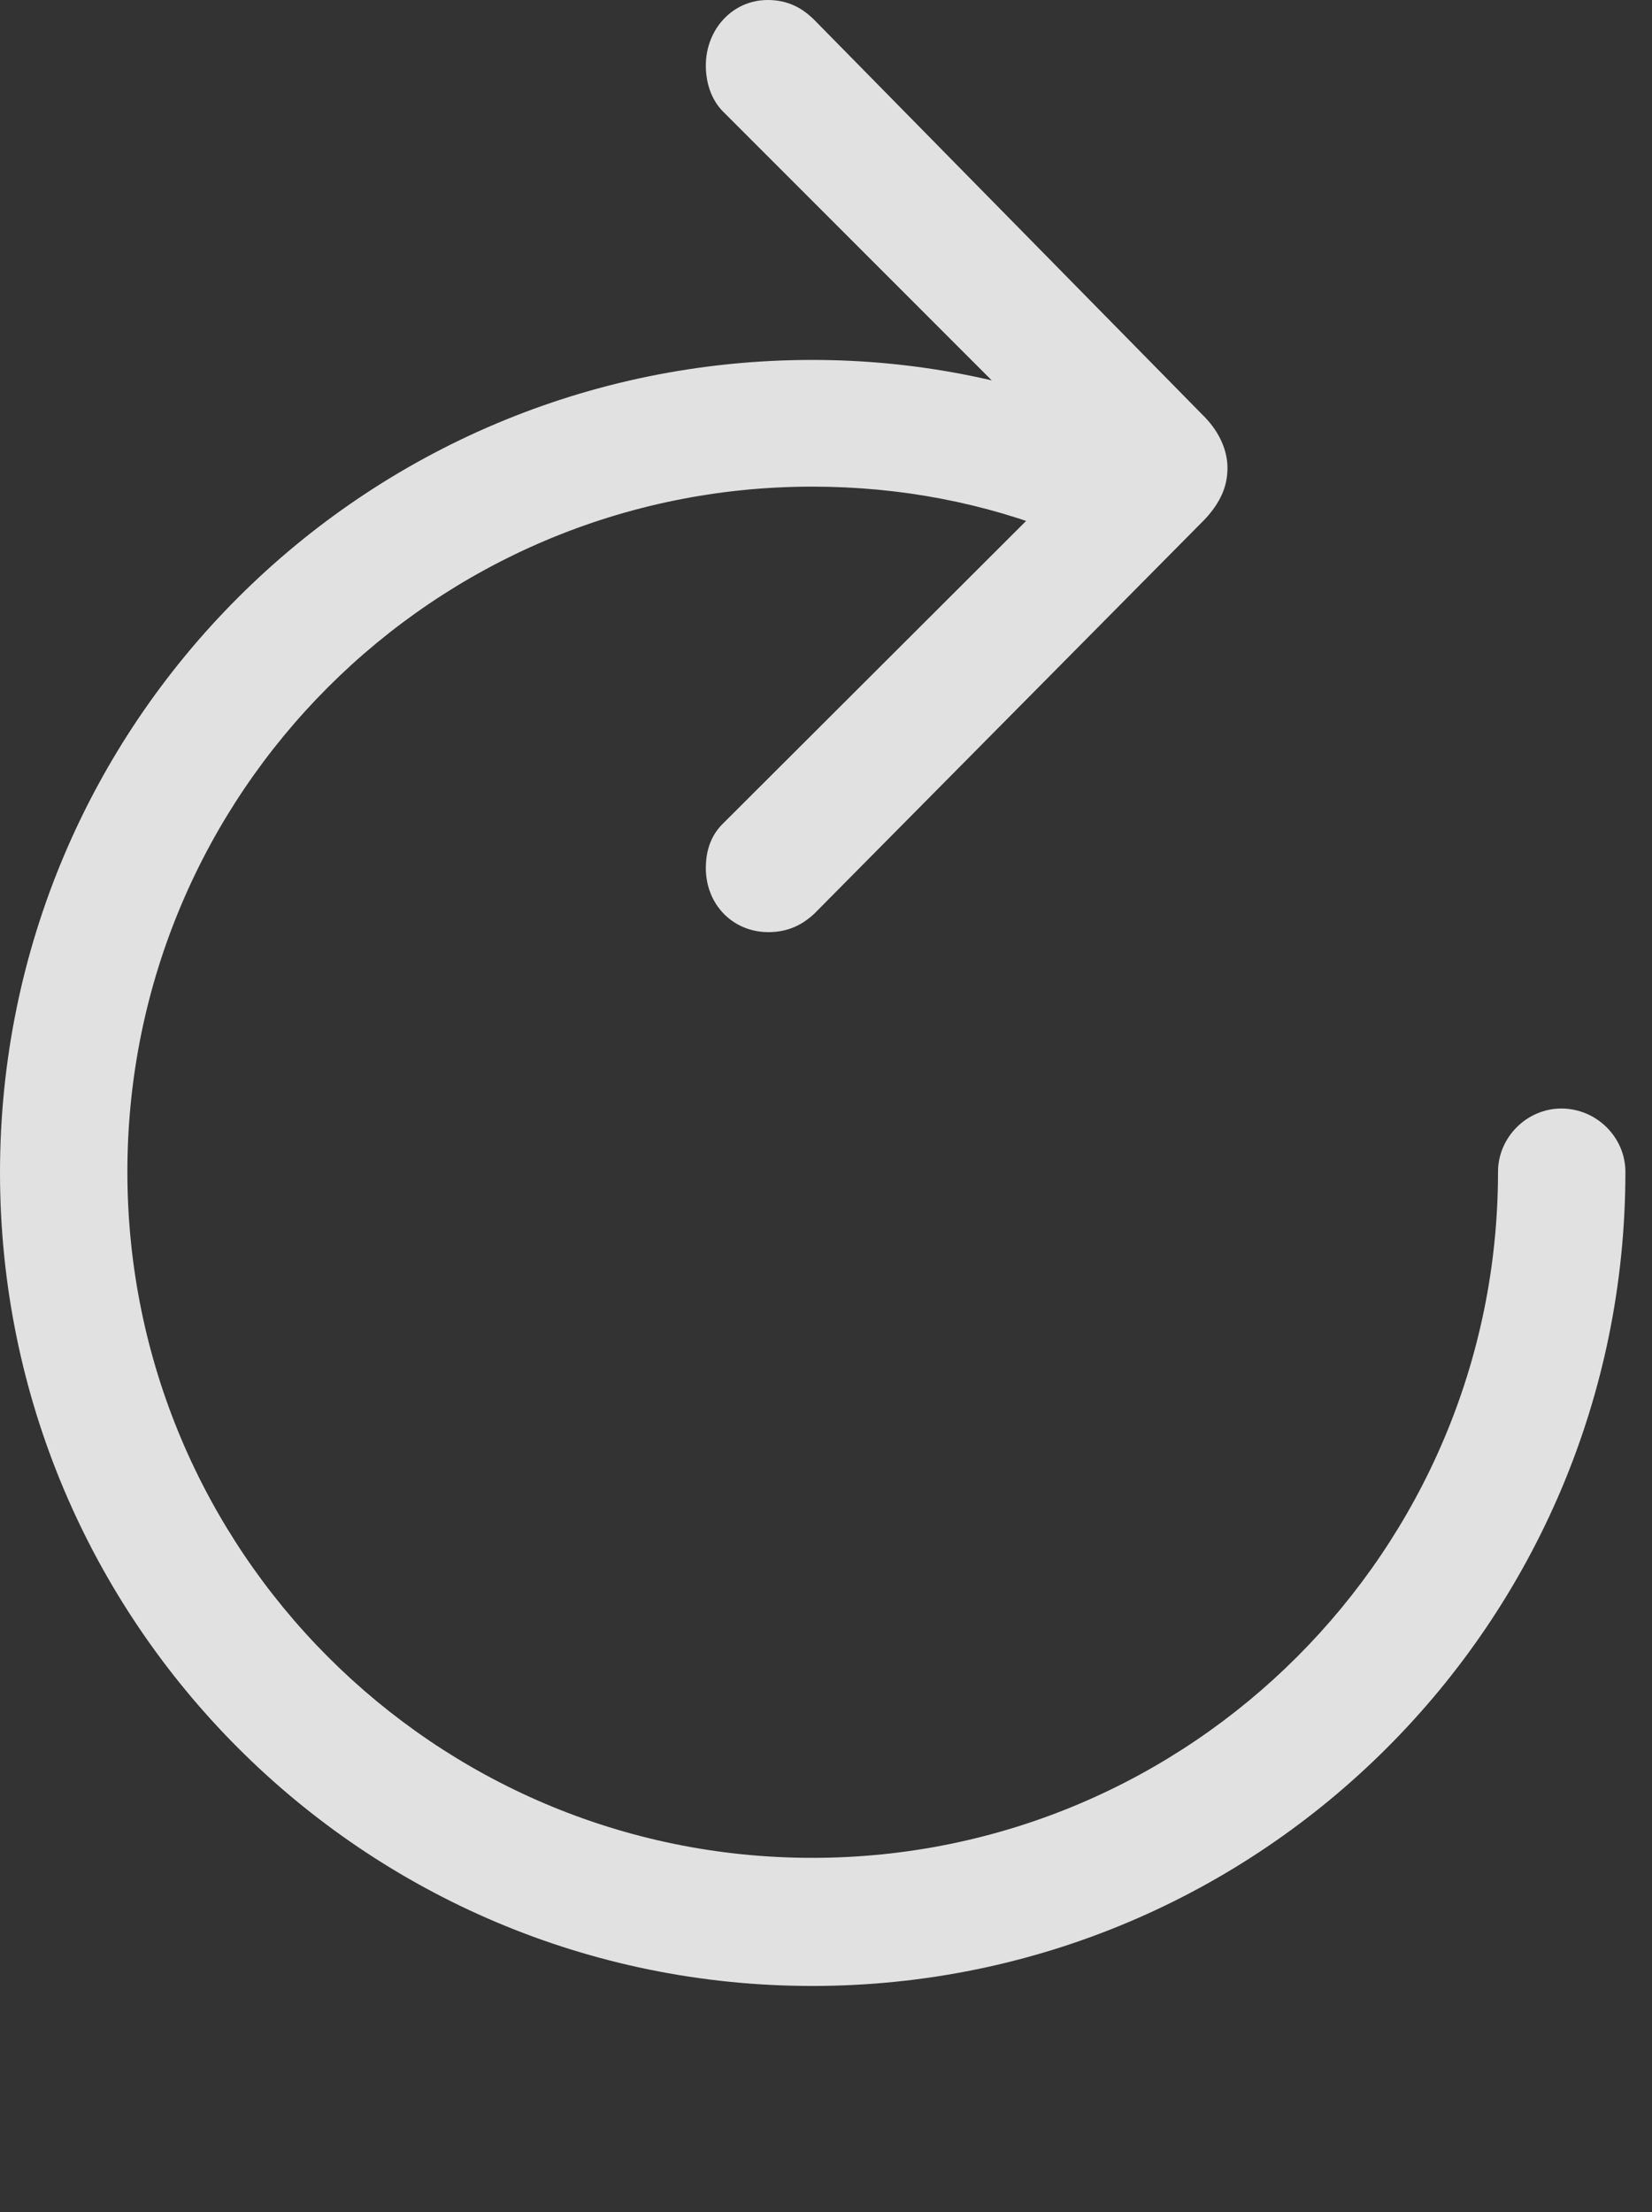 <?xml version="1.0" encoding="UTF-8"?>
<!--Generator: Apple Native CoreSVG 341-->
<!DOCTYPE svg
PUBLIC "-//W3C//DTD SVG 1.1//EN"
       "http://www.w3.org/Graphics/SVG/1.1/DTD/svg11.dtd">
<svg version="1.1" xmlns="http://www.w3.org/2000/svg" xmlns:xlink="http://www.w3.org/1999/xlink" viewBox="0 0 22.422 30.01">
 <rect x="0" y="0" width="22.422" height="30.01" fill="#333333" stroke="none"/>
 <g>
  <rect height="30.01" opacity="0" width="22.422" x="0" y="0"/>
  <path d="M11.025 26.943C17.119 26.943 22.061 22.002 22.061 15.898C22.061 15.43 21.67 15.039 21.191 15.039C20.723 15.039 20.332 15.43 20.332 15.898C20.332 21.035 16.162 25.205 11.025 25.205C5.889 25.205 1.729 21.035 1.729 15.898C1.729 10.762 5.889 6.602 11.025 6.602C12.227 6.602 13.369 6.826 14.414 7.246C14.971 7.461 15.605 7.148 15.625 6.504C15.645 5.967 15.264 5.742 14.951 5.625C13.77 5.156 12.432 4.883 11.025 4.883C4.932 4.883 0 9.814 0 15.908C0 22.002 4.932 26.943 11.025 26.943ZM14.648 6.348L9.824 11.162C9.648 11.328 9.58 11.543 9.58 11.777C9.58 12.266 9.941 12.646 10.43 12.646C10.693 12.646 10.889 12.549 11.055 12.393L16.357 7.041C16.572 6.807 16.66 6.592 16.66 6.348C16.66 6.113 16.553 5.869 16.357 5.664L11.055 0.273C10.889 0.107 10.693 0 10.42 0C9.941 0 9.58 0.4 9.58 0.889C9.58 1.113 9.648 1.348 9.814 1.514Z" fill="white" fill-opacity="0.85"/>
 </g>
</svg>
